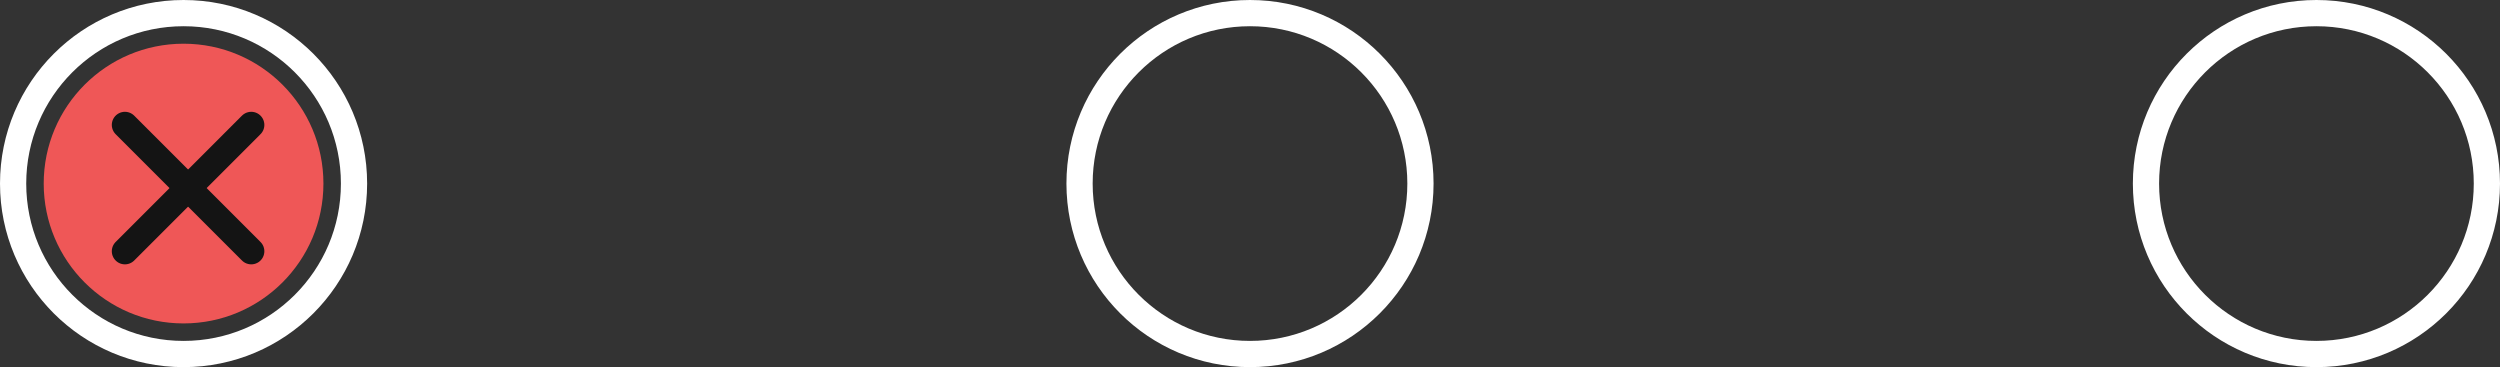 <svg width="286" height="42" viewBox="0 0 286 42" fill="none" xmlns="http://www.w3.org/2000/svg">
<rect x="0" y="0" width="286" height="42" fill="#333333" stroke="none"/>
<circle cx="21" cy="21" r="16" fill="#EF5757"/>
<path d="M14.29 14.29L28.742 28.742" stroke="#141414" stroke-width="3" stroke-linecap="round"/>
<path d="M14.29 28.742L28.742 14.29" stroke="#141414" stroke-width="3" stroke-linecap="round"/>
<circle cx="21" cy="21" r="19.5" stroke="white" stroke-width="3"/>
<circle cx="143" cy="21" r="19.5" stroke="white" stroke-width="3"/>
<circle cx="265" cy="21" r="19.5" stroke="white" stroke-width="3"/>
</svg>
